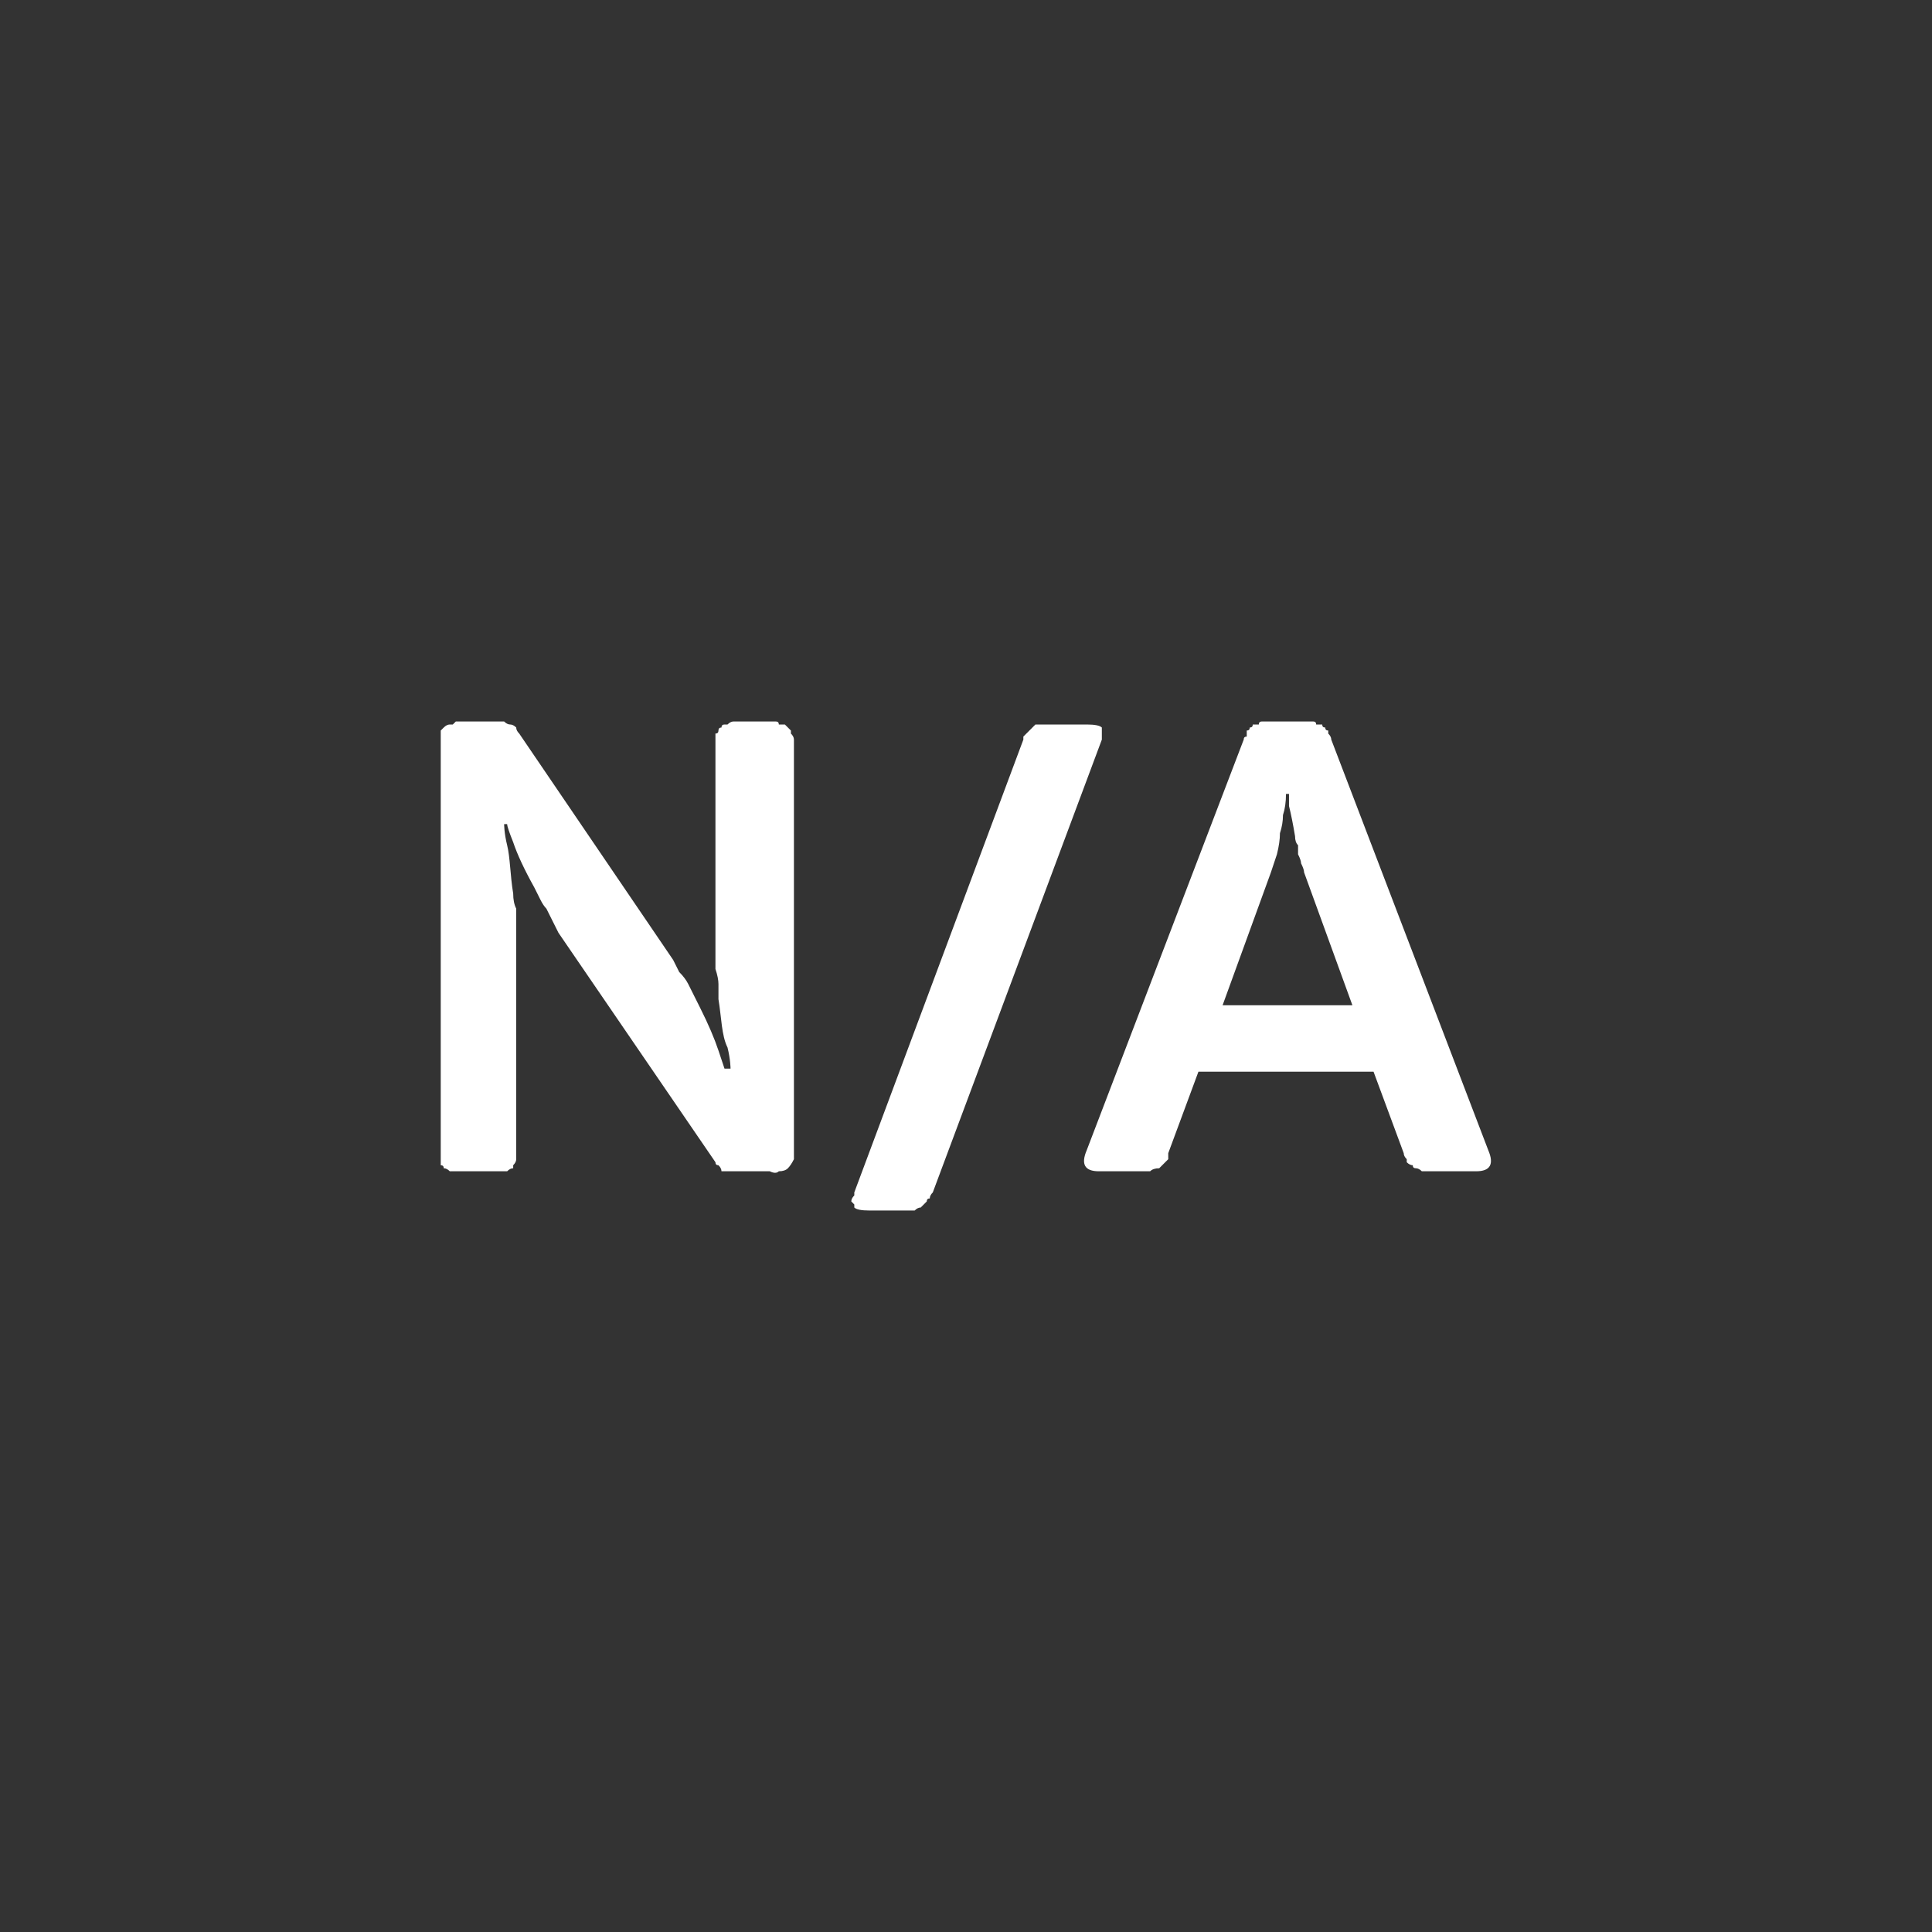 <svg version="1.2" xmlns="http://www.w3.org/2000/svg" viewBox="0 0 64 64" width="64" height="64"><rect x="0" y="0" width="64" height="64" fill="#333333" stroke="none"/><style>.a{fill:#fff}</style><path class="a" d="m26.1 24.1q0 0 0.1 0.1 0 0.1 0 0.1 0.1 0.1 0.1 0.2 0 0.1 0 0.1v13.5q0 0.2 0 0.3-0.1 0.2-0.2 0.3-0.1 0.1-0.3 0.1-0.1 0.1-0.3 0h-1.2q-0.1 0-0.2 0-0.1 0-0.2 0 0-0.1-0.1-0.2-0.1 0-0.1-0.1l-5.2-7.6q-0.1-0.2-0.2-0.4-0.1-0.2-0.2-0.4-0.1-0.1-0.2-0.3-0.1-0.2-0.2-0.4-0.5-0.9-0.7-1.5-0.2-0.5-0.2-0.6h-0.1c0 0 0 0.3 0.1 0.7 0.1 0.4 0.1 1 0.2 1.6q0 0.3 0.1 0.5 0 0.3 0 0.5 0 0.2 0 0.5 0 0.2 0 0.4v6.6q0 0.1 0 0.2 0 0 0 0.1 0 0.1-0.1 0.2 0 0 0 0.1-0.1 0-0.2 0.1 0 0-0.1 0-0.1 0-0.1 0-0.1 0-0.2 0h-1.1q-0.1 0-0.2 0 0 0-0.1 0-0.1 0-0.1 0-0.1-0.1-0.2-0.1 0-0.1-0.1-0.1 0-0.1 0-0.2 0-0.1 0-0.1 0-0.1 0-0.2v-13.5q0 0 0-0.1 0-0.1 0-0.2 0 0 0-0.1 0.1-0.1 0.1-0.1 0.1-0.1 0.2-0.1 0 0 0.1 0 0.1-0.1 0.1-0.1 0.1 0 0.2 0h1.2q0.1 0 0.2 0 0.1 0.1 0.2 0.1 0.1 0 0.2 0.1 0 0.1 0.1 0.2l5.1 7.5q0.1 0.2 0.2 0.4 0.2 0.2 0.3 0.4 0.1 0.2 0.2 0.4 0.1 0.2 0.2 0.4 0.4 0.8 0.6 1.4 0.2 0.6 0.2 0.6h0.2c0 0 0-0.3-0.1-0.7-0.2-0.4-0.2-1-0.3-1.6q0-0.3 0-0.5 0-0.2-0.1-0.5 0-0.2 0-0.5 0-0.2 0-0.4v-6.6q0 0 0-0.1 0-0.1 0-0.2 0.1 0 0.1-0.1 0-0.1 0.1-0.1 0-0.1 0.1-0.1 0.1 0 0.1 0 0.1-0.1 0.2-0.1 0.1 0 0.1 0h1.1q0.1 0 0.2 0 0.1 0 0.1 0.1 0.1 0 0.2 0 0 0 0.1 0.1z"/><path class="a" d="m30.5 40q-0.1 0-0.2 0.1 0 0-0.1 0-0.1 0-0.1 0-0.1 0-0.2 0h-1.1q-0.4 0-0.5-0.1 0-0.1 0-0.1-0.1-0.1-0.1-0.1 0-0.1 0.1-0.2 0 0 0-0.1l5.6-15q0 0 0-0.1 0.1-0.1 0.1-0.1 0.1-0.1 0.1-0.1 0.1-0.1 0.1-0.1 0.1-0.1 0.1-0.1 0.1 0 0.2 0 0 0 0.1 0 0.1 0 0.1 0h1.3q0.4 0 0.5 0.1 0 0.1 0 0.1 0 0.1 0 0.1 0 0.1 0 0.1 0 0.1 0 0.1l-5.6 15q-0.1 0.1-0.1 0.2-0.1 0-0.1 0.1-0.1 0.1-0.1 0.1-0.1 0.1-0.1 0.1z"/><path fill-rule="evenodd" class="a" d="m48.9 38.8h-1.1q-0.1 0-0.2 0-0.1 0-0.3 0-0.1 0-0.2 0-0.1-0.1-0.2-0.1-0.1 0-0.1-0.1-0.1 0-0.2-0.1 0-0.1 0-0.1-0.1-0.1-0.1-0.2l-1-2.7h-5.8l-1 2.7q0 0.1 0 0.2 0 0-0.1 0.1-0.1 0.1-0.1 0.1-0.1 0.1-0.1 0.1-0.2 0-0.3 0.1-0.1 0-0.2 0-0.1 0-0.2 0-0.1 0-0.3 0h-1q-0.7 0-0.4-0.7l5.2-13.6q0-0.1 0.1-0.1 0-0.1 0-0.2 0.1 0 0.1-0.1 0.1 0 0.1-0.1 0.1 0 0.2 0 0-0.1 0.1-0.1 0.1 0 0.1 0 0.1 0 0.2 0h1.1q0.1 0 0.1 0 0.1 0 0.2 0 0.1 0 0.1 0.1 0.1 0 0.2 0 0 0.1 0.1 0.1 0 0.1 0.1 0.1 0 0.1 0 0.1 0.1 0.1 0.1 0.2l5.2 13.6q0.3 0.7-0.4 0.7zm-6-11.1q-0.1-0.6-0.2-1v-0.4h-0.1q0 0.4-0.1 0.7 0 0.3-0.1 0.6 0 0.3-0.1 0.7-0.1 0.3-0.2 0.6l-1.6 4.4h4.3l-1.6-4.4q0-0.1-0.1-0.3 0-0.1-0.1-0.3 0-0.1 0-0.3-0.1-0.1-0.1-0.3z"/></svg>